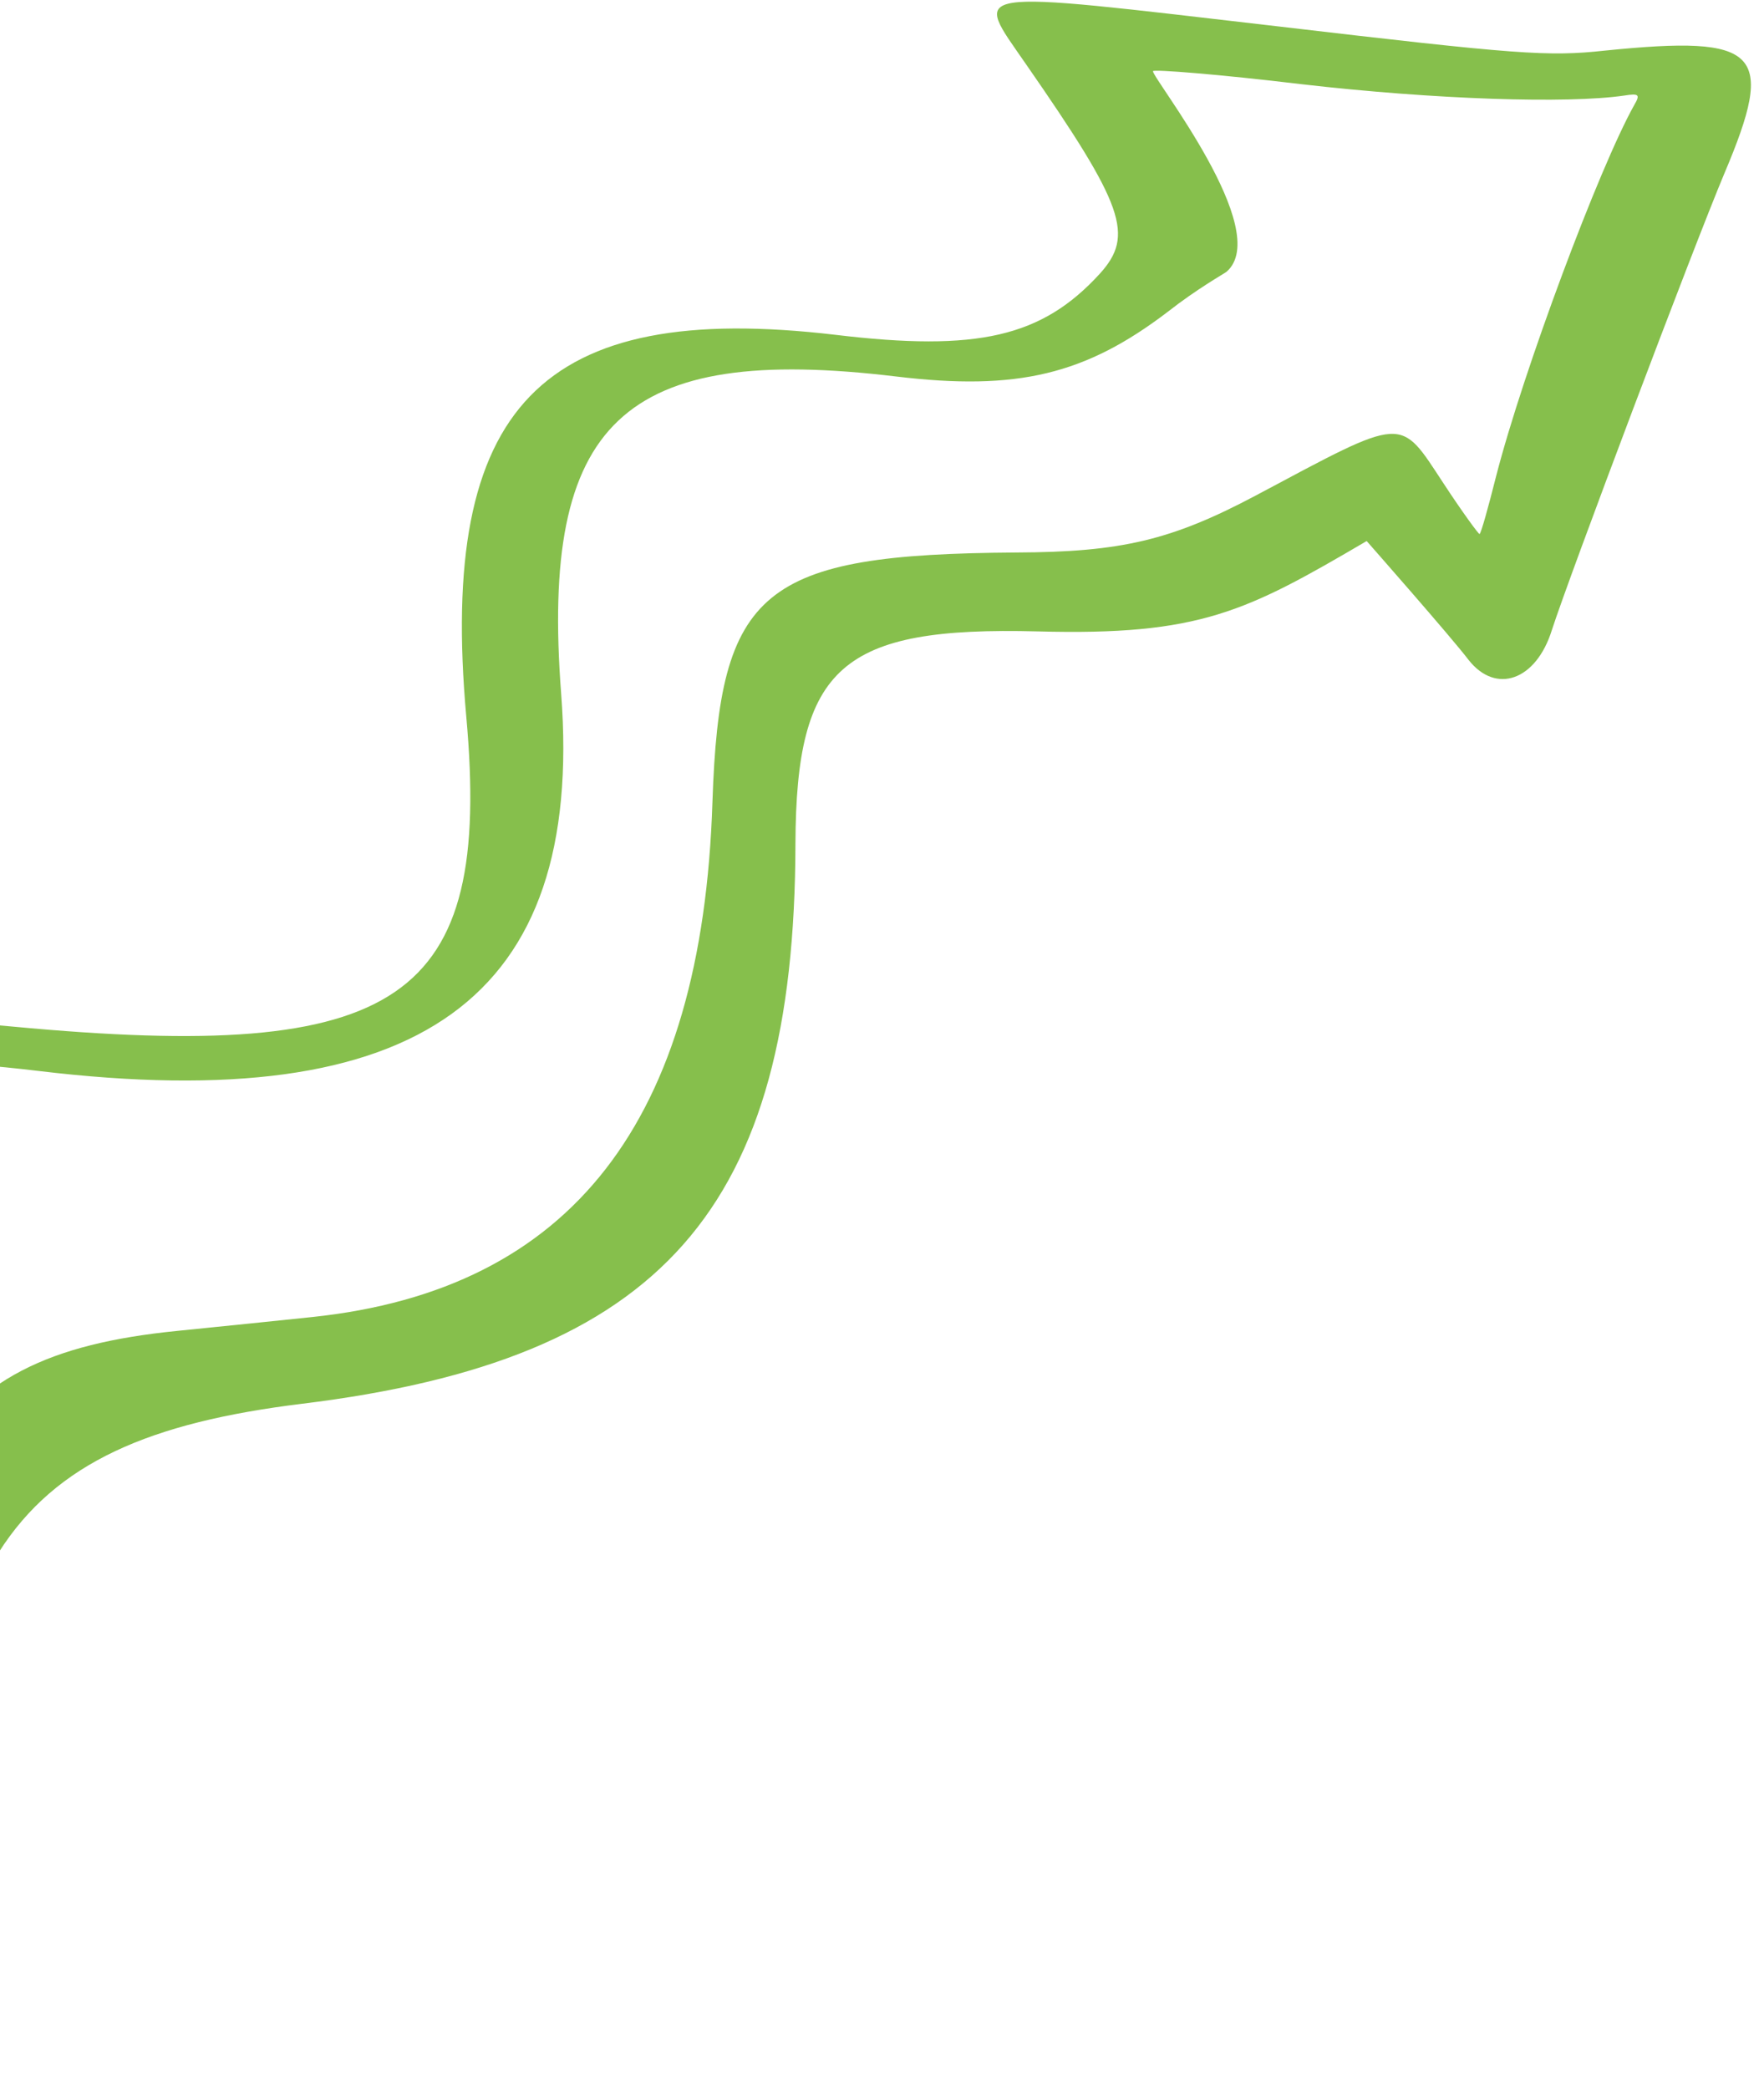 <svg width="125" height="148" viewBox="0 0 125 148" fill="none" xmlns="http://www.w3.org/2000/svg">
<path fill-rule="evenodd" clip-rule="evenodd" d="M113.736 3.584C109.689 4.023 107.565 3.865 90.56 1.869C68.028 -0.743 68.969 -0.874 72.701 4.544C79.677 14.59 80.401 16.674 77.93 19.397C73.836 23.873 69.275 24.933 59.191 23.72C38.345 21.262 31.062 28.765 33.042 50.778C34.858 70.92 28.436 75.311 0.93 72.734C-28.118 70.021 -39.899 78.055 -40.523 101.07C-40.969 117.335 -37.219 118.565 -35.32 102.767C-32.559 79.813 -22.706 72.815 2.744 75.876C29.779 79.126 41.408 70.734 39.765 49.151C38.284 29.877 44.113 24.342 63.512 26.675C72.108 27.709 76.926 26.535 82.772 22.074C84.816 20.469 86.748 19.386 86.909 19.259C90.279 16.352 81.645 5.522 81.702 5.042C81.72 4.898 86.449 5.271 92.211 5.964C101.676 7.054 111.09 7.358 115.107 6.769C116.15 6.602 116.234 6.71 115.806 7.438C113.325 11.865 107.939 26.27 106.018 33.735C105.459 35.958 104.946 37.796 104.844 37.832C104.79 37.874 103.619 36.272 102.302 34.263C99.129 29.448 99.669 29.416 89 35.099C83.016 38.276 79.456 39.115 71.999 39.144C53.961 39.264 50.984 41.731 50.485 56.821C49.763 79.434 40.485 91.374 22.131 93.308C19.96 93.534 15.619 93.986 12.513 94.295C-5.338 96.094 -9.283 104.193 -11.681 136.689C-12.758 151.32 -5.674 149.931 -5.603 142.048C-5.485 110.69 -0.018 102.092 21.392 99.454C46.903 96.336 56.32 85.679 56.366 59.769C56.416 47.207 59.63 44.378 73.519 44.733C85.027 45.045 88.3 43.344 96.844 38.331C96.844 38.331 102.844 45.142 104.063 46.75C106.006 49.224 108.858 48.204 109.969 44.635C111.211 40.79 120.004 17.491 122.188 12.297C125.86 3.63 124.733 2.471 113.736 3.584Z" fill="#86BF4C"/>
</svg>
